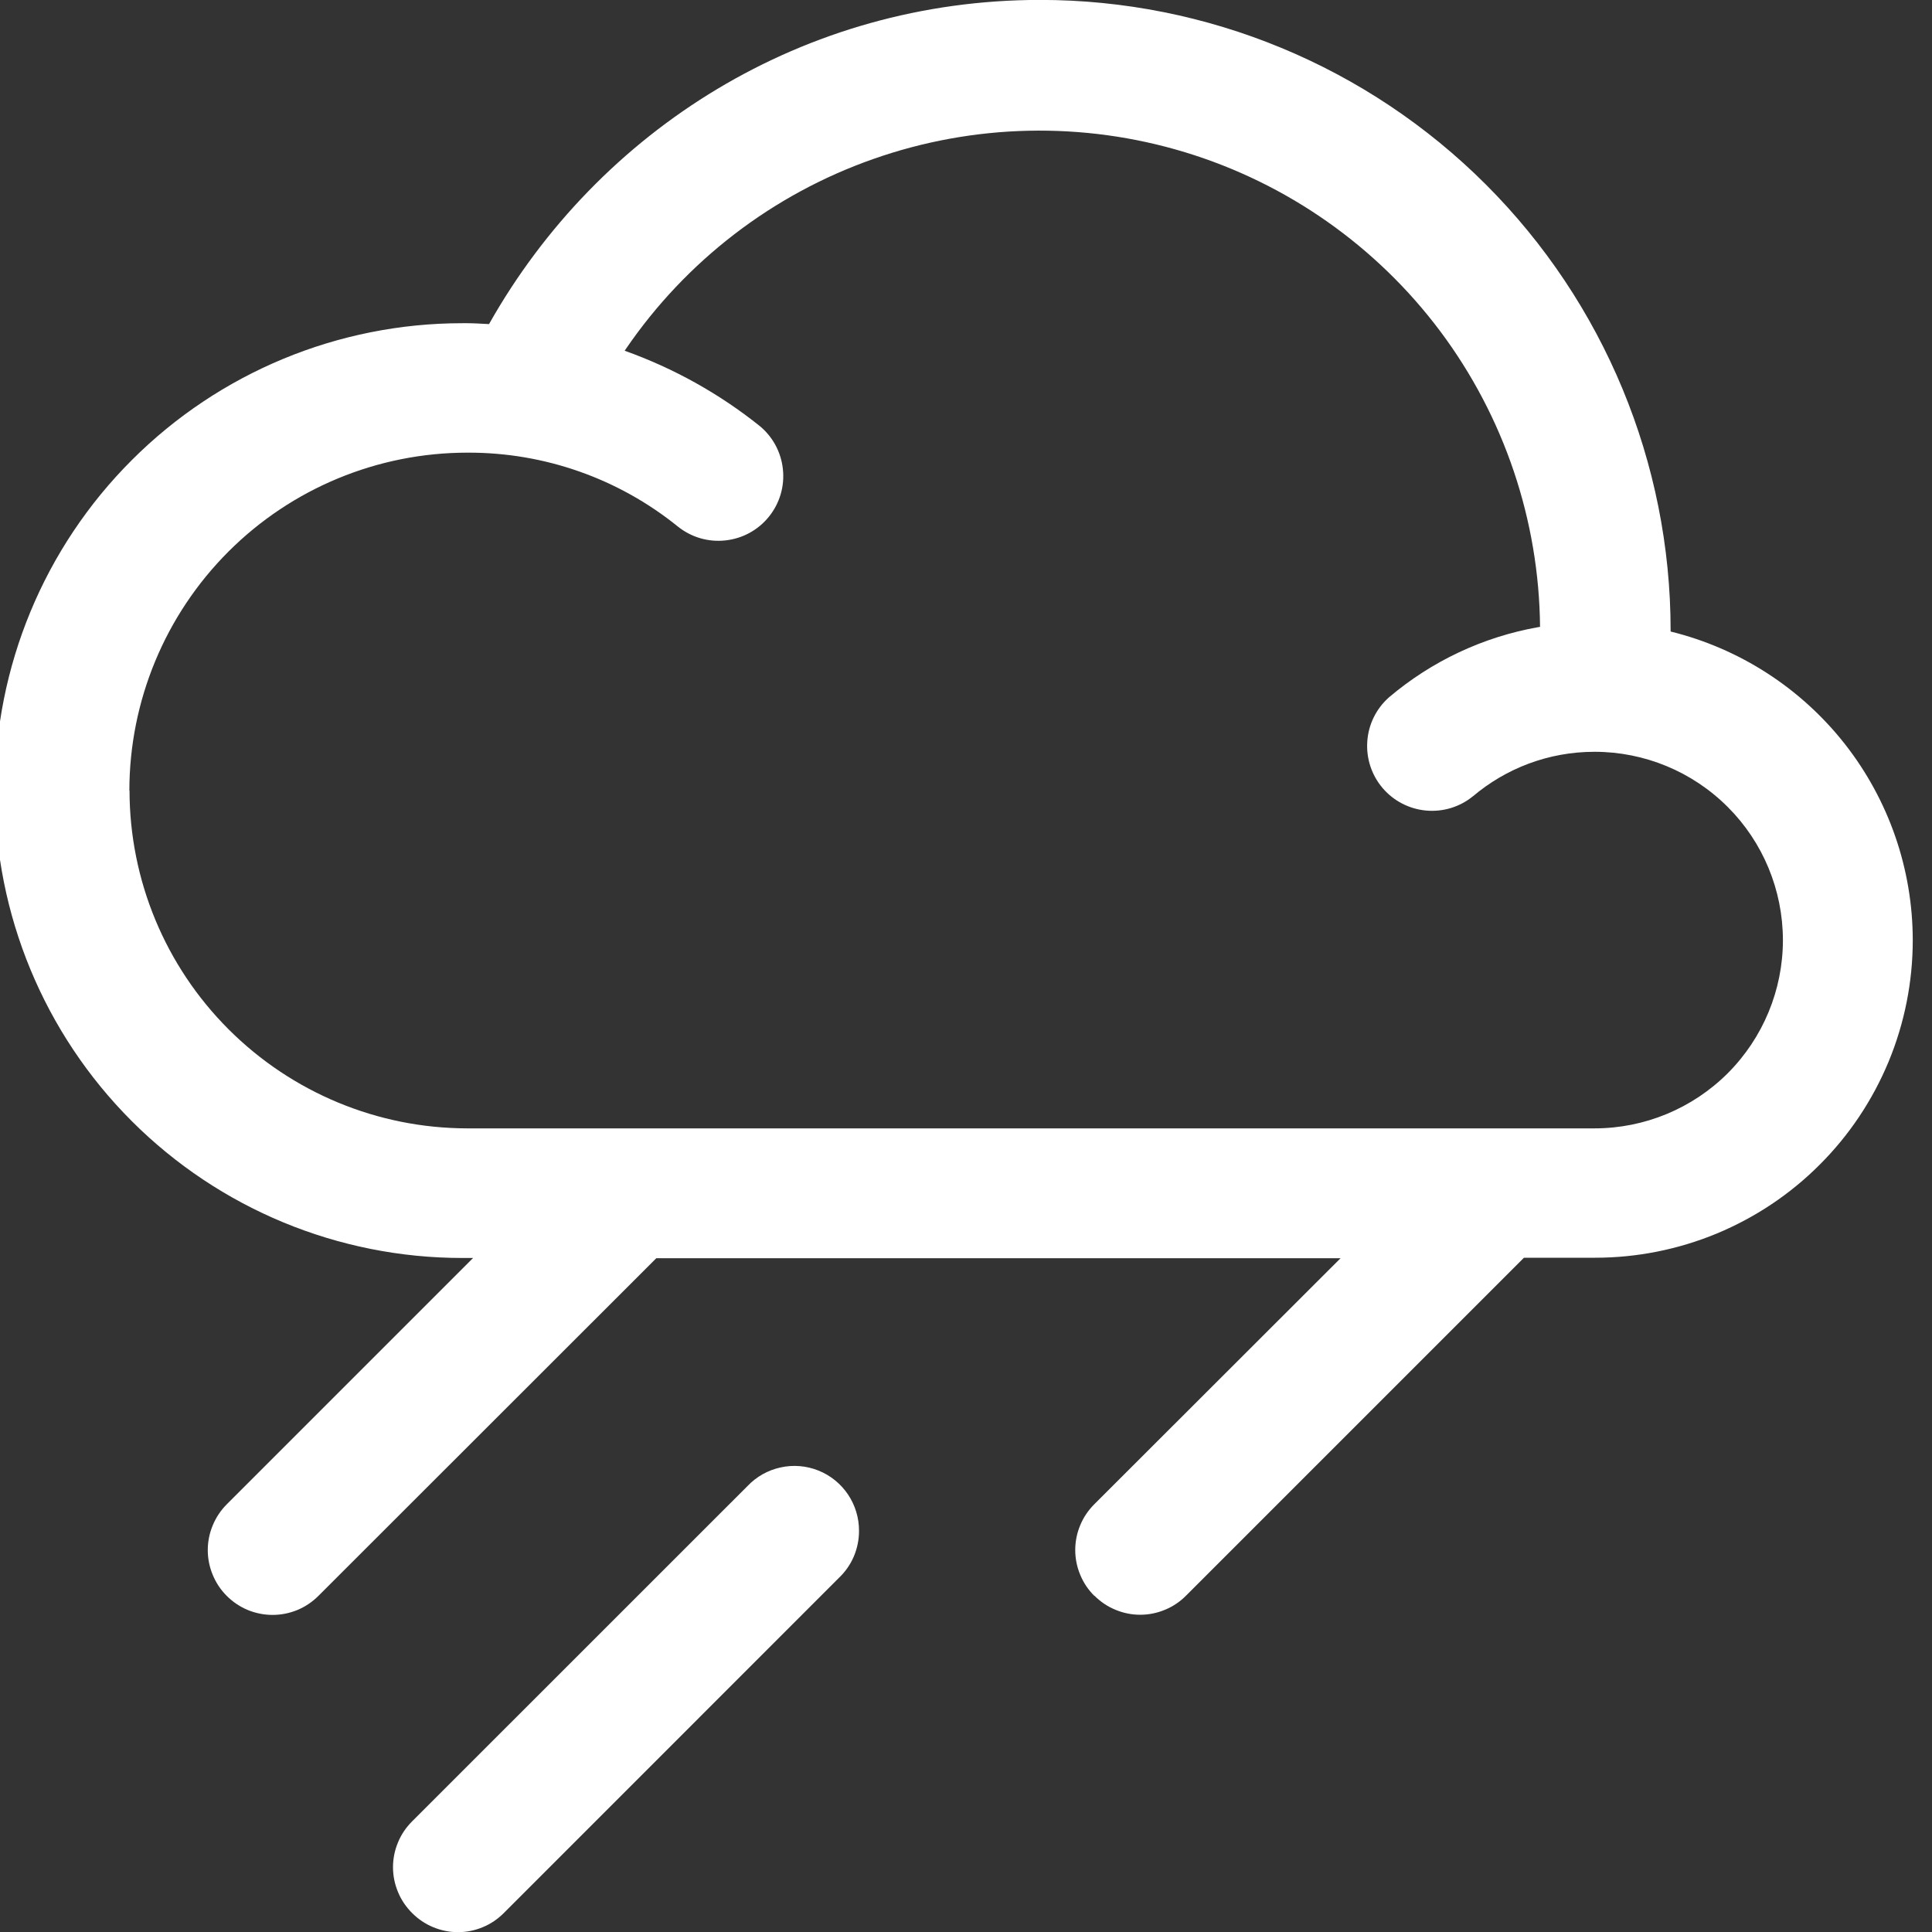 <svg width="24" height="24" viewBox="0 0 24 24" fill="none" xmlns="http://www.w3.org/2000/svg">
<rect x="0" y="0" width="24" height="24" fill="#333333" stroke="none"/>
<path d="M5.119 23.764C5.044 23.689 4.984 23.601 4.944 23.503C4.903 23.405 4.882 23.301 4.882 23.195C4.882 23.089 4.903 22.985 4.944 22.887C4.984 22.789 5.044 22.701 5.119 22.626L9.285 18.461C9.396 18.344 9.539 18.263 9.697 18.229C9.854 18.194 10.018 18.208 10.168 18.268C10.317 18.328 10.445 18.432 10.535 18.566C10.624 18.699 10.672 18.857 10.671 19.018C10.671 19.127 10.649 19.234 10.607 19.334C10.564 19.434 10.502 19.524 10.423 19.599L6.258 23.765C6.183 23.84 6.095 23.9 5.997 23.94C5.9 23.981 5.795 24.002 5.689 24.002C5.583 24.002 5.479 23.981 5.381 23.94C5.283 23.9 5.195 23.84 5.12 23.765L5.119 23.764ZM13.594 19.824C13.519 19.75 13.459 19.661 13.419 19.563C13.378 19.465 13.357 19.361 13.357 19.255C13.357 19.149 13.378 19.044 13.419 18.947C13.459 18.849 13.519 18.761 13.594 18.686L16.653 15.63H8.153L3.955 19.825C3.88 19.9 3.792 19.959 3.694 20C3.596 20.04 3.492 20.061 3.386 20.061C3.28 20.061 3.176 20.04 3.078 20C2.98 19.959 2.892 19.9 2.817 19.825C2.742 19.75 2.683 19.662 2.643 19.564C2.602 19.466 2.581 19.362 2.581 19.256C2.581 19.15 2.602 19.046 2.643 18.948C2.683 18.851 2.742 18.762 2.817 18.687L5.877 15.627H5.742C4.202 15.627 2.725 15.015 1.637 13.927C0.548 12.838 -0.064 11.361 -0.064 9.821C-0.064 8.281 0.548 6.804 1.637 5.716C2.725 4.627 4.202 4.015 5.742 4.015H5.809H5.806C5.896 4.015 5.986 4.022 6.075 4.026C7.439 1.606 9.992 -0.001 12.921 -0.001C14.998 -0.001 16.99 0.824 18.459 2.293C19.927 3.761 20.753 5.753 20.753 7.83V7.845C21.61 8.056 22.372 8.548 22.918 9.243C23.463 9.938 23.76 10.795 23.761 11.678C23.761 12.196 23.659 12.709 23.461 13.188C23.262 13.667 22.972 14.102 22.605 14.468C22.239 14.835 21.804 15.125 21.325 15.324C20.846 15.522 20.333 15.624 19.815 15.624H18.931L14.733 19.822C14.659 19.897 14.57 19.957 14.472 19.997C14.374 20.038 14.27 20.059 14.164 20.059C14.058 20.059 13.954 20.038 13.856 19.997C13.758 19.957 13.67 19.897 13.595 19.822L13.594 19.824ZM1.609 9.82C1.61 10.933 2.052 11.999 2.839 12.786C3.626 13.573 4.692 14.016 5.805 14.017H19.809C20.429 14.017 21.024 13.77 21.463 13.332C21.901 12.893 22.148 12.298 22.148 11.678C22.147 11.057 21.901 10.462 21.462 10.024C21.023 9.585 20.428 9.339 19.808 9.339C19.231 9.339 18.704 9.548 18.296 9.893L18.299 9.89C18.136 10.024 17.927 10.088 17.716 10.069C17.506 10.05 17.312 9.95 17.175 9.789C17.038 9.628 16.97 9.42 16.985 9.21C16.999 8.999 17.096 8.803 17.254 8.663L17.255 8.662C17.785 8.213 18.424 7.912 19.107 7.791L19.131 7.787C19.119 6.463 18.685 5.177 17.892 4.116C17.098 3.056 15.987 2.276 14.72 1.891C13.453 1.506 12.095 1.536 10.846 1.976C9.597 2.415 8.521 3.242 7.774 4.336L7.76 4.357C8.368 4.574 8.936 4.89 9.44 5.294L9.429 5.285C9.596 5.419 9.702 5.613 9.725 5.825C9.749 6.038 9.687 6.25 9.553 6.417C9.419 6.584 9.225 6.69 9.013 6.713C8.8 6.737 8.588 6.675 8.421 6.541L8.422 6.542C7.685 5.945 6.764 5.621 5.816 5.623H5.805H5.806C4.693 5.623 3.625 6.065 2.838 6.852C2.051 7.639 1.608 8.707 1.607 9.82H1.609Z" fill="white"/>
</svg>
